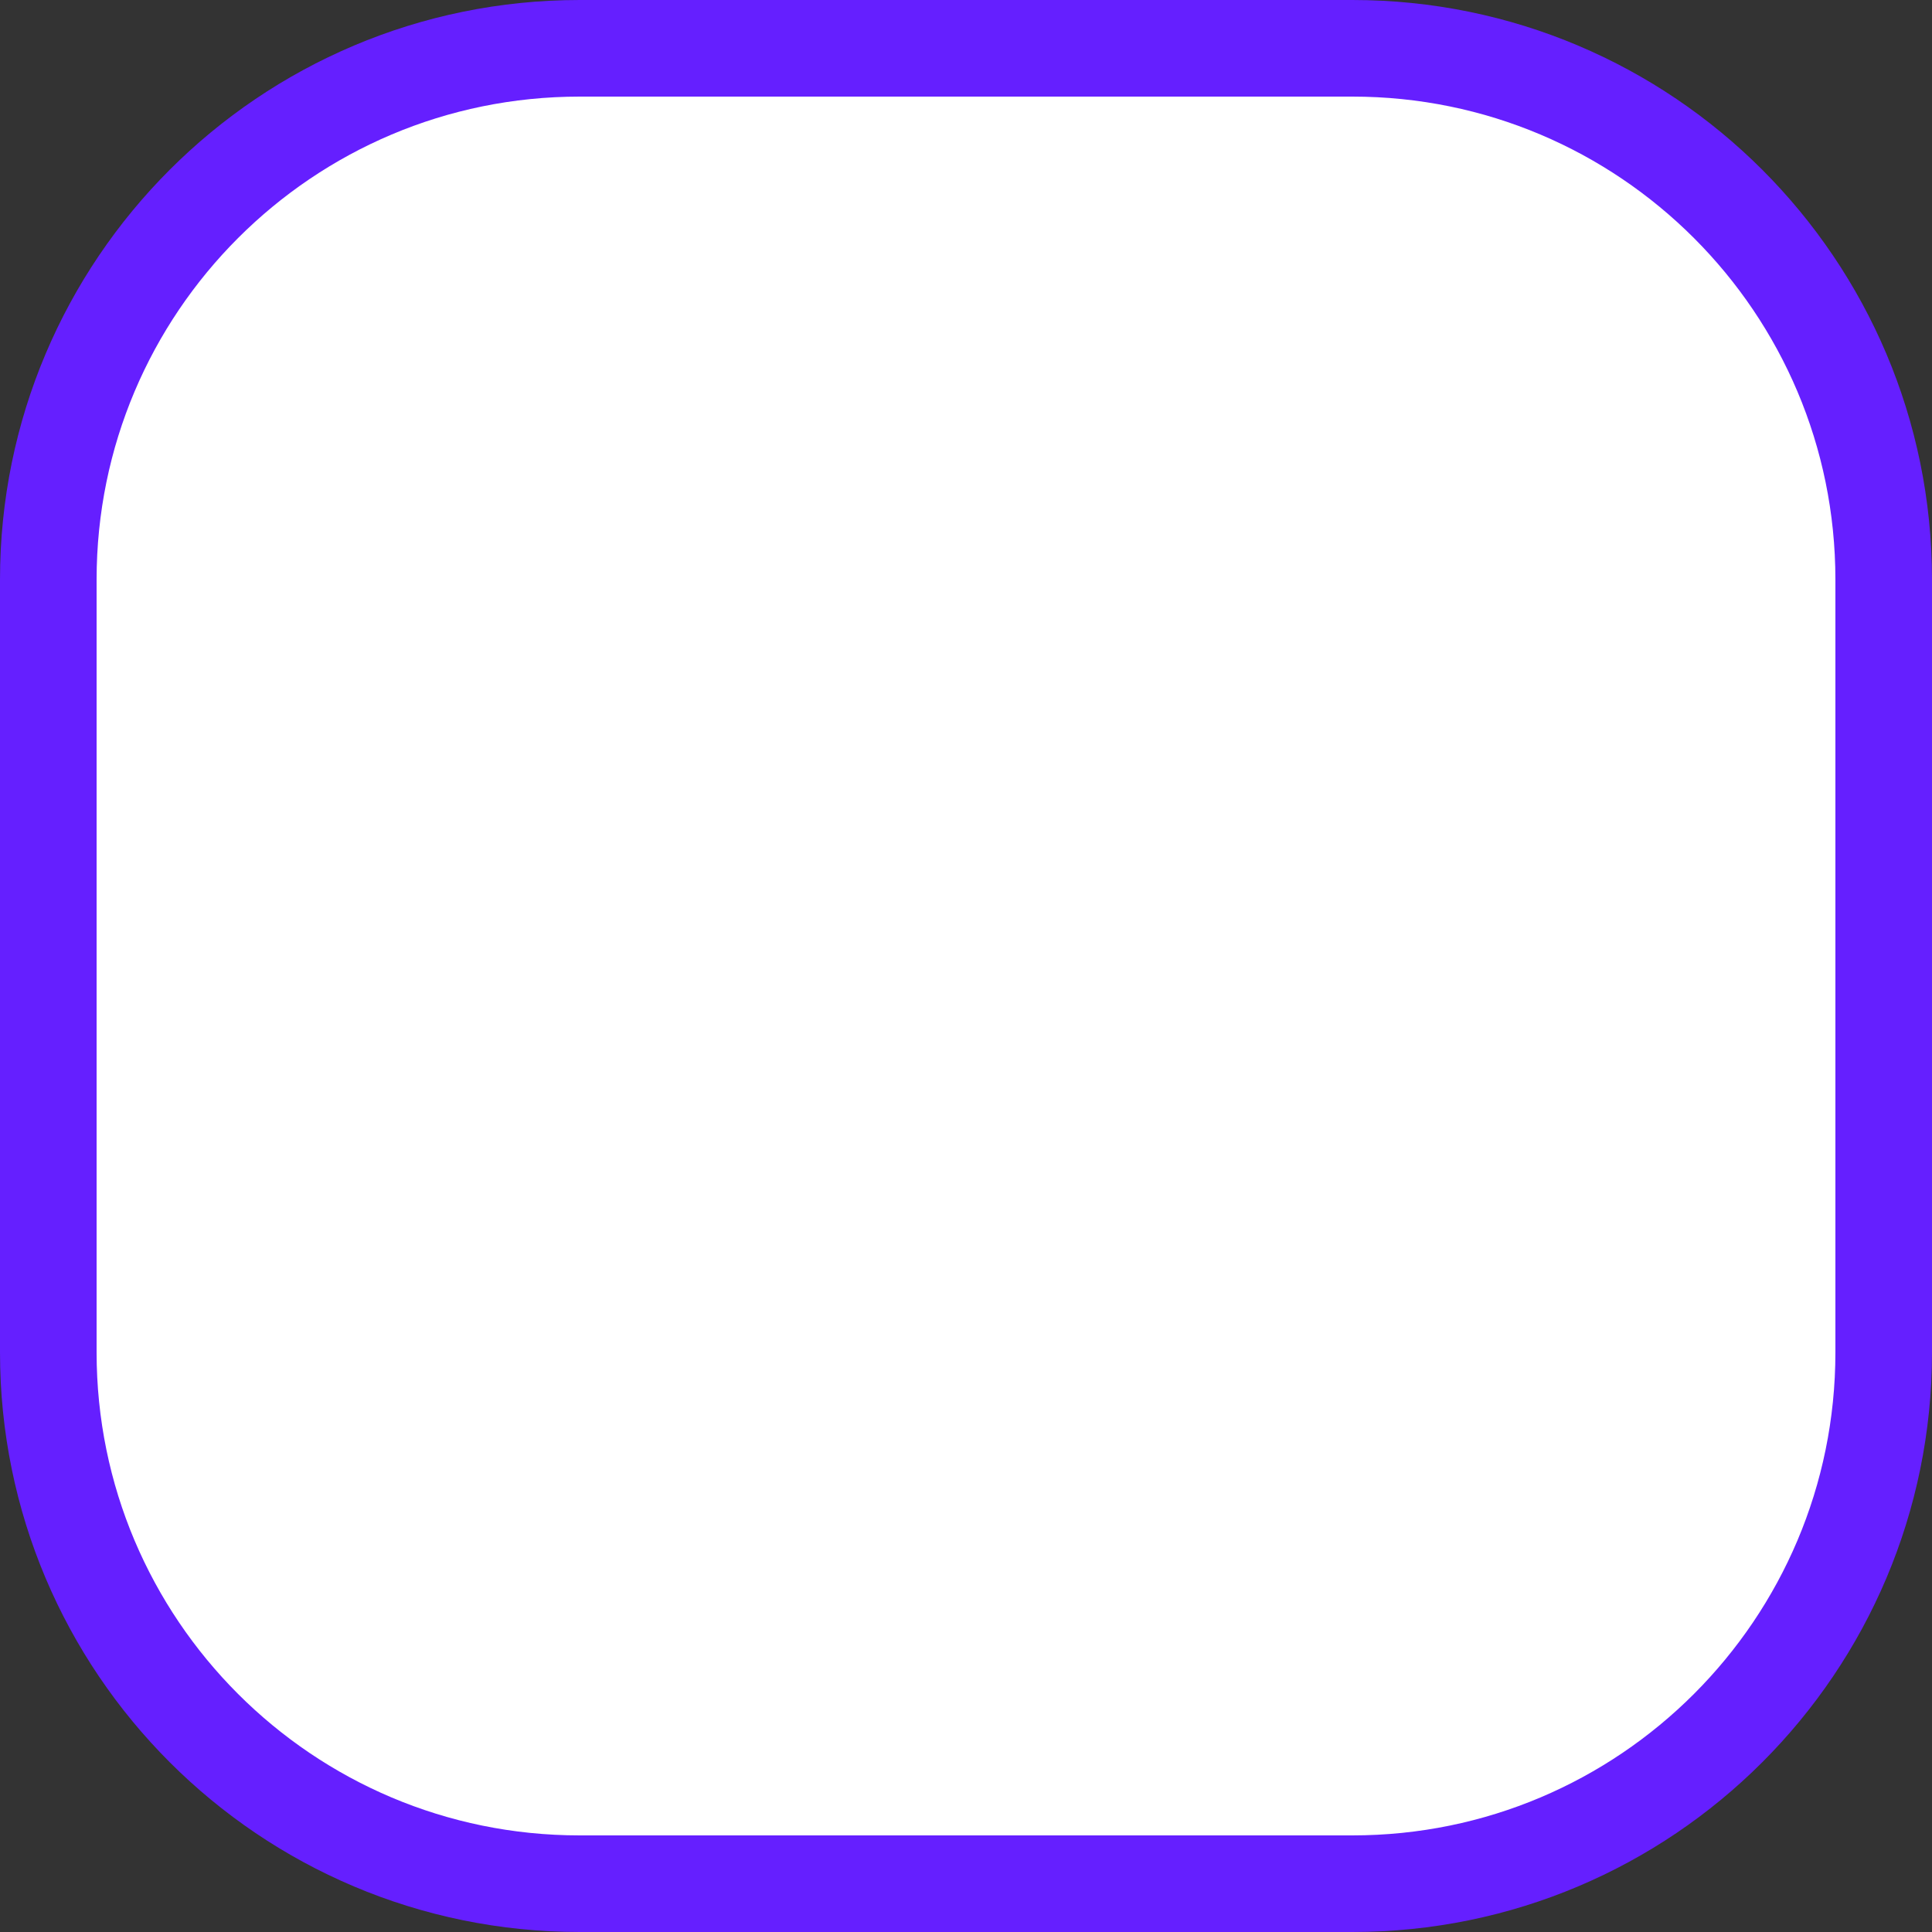 <svg width="20" height="20" viewBox="0 0 20 20" fill="none" xmlns="http://www.w3.org/2000/svg">
<rect x="0" y="0" width="20" height="20" fill="#333333" stroke="none"/>
<g clip-path="url(#clip0_101_5)">
<path d="M6 0.5H14C17.038 0.5 19.5 2.962 19.5 6V14C19.5 17.038 17.038 19.5 14 19.5H6C2.962 19.5 0.5 17.038 0.5 14V6C0.5 2.962 2.962 0.5 6 0.5Z" fill="white" stroke="#651FFF"/>
</g>
<defs>
<clipPath id="clip0_101_5">
<rect width="20" height="20" fill="white"/>
</clipPath>
</defs>
</svg>
